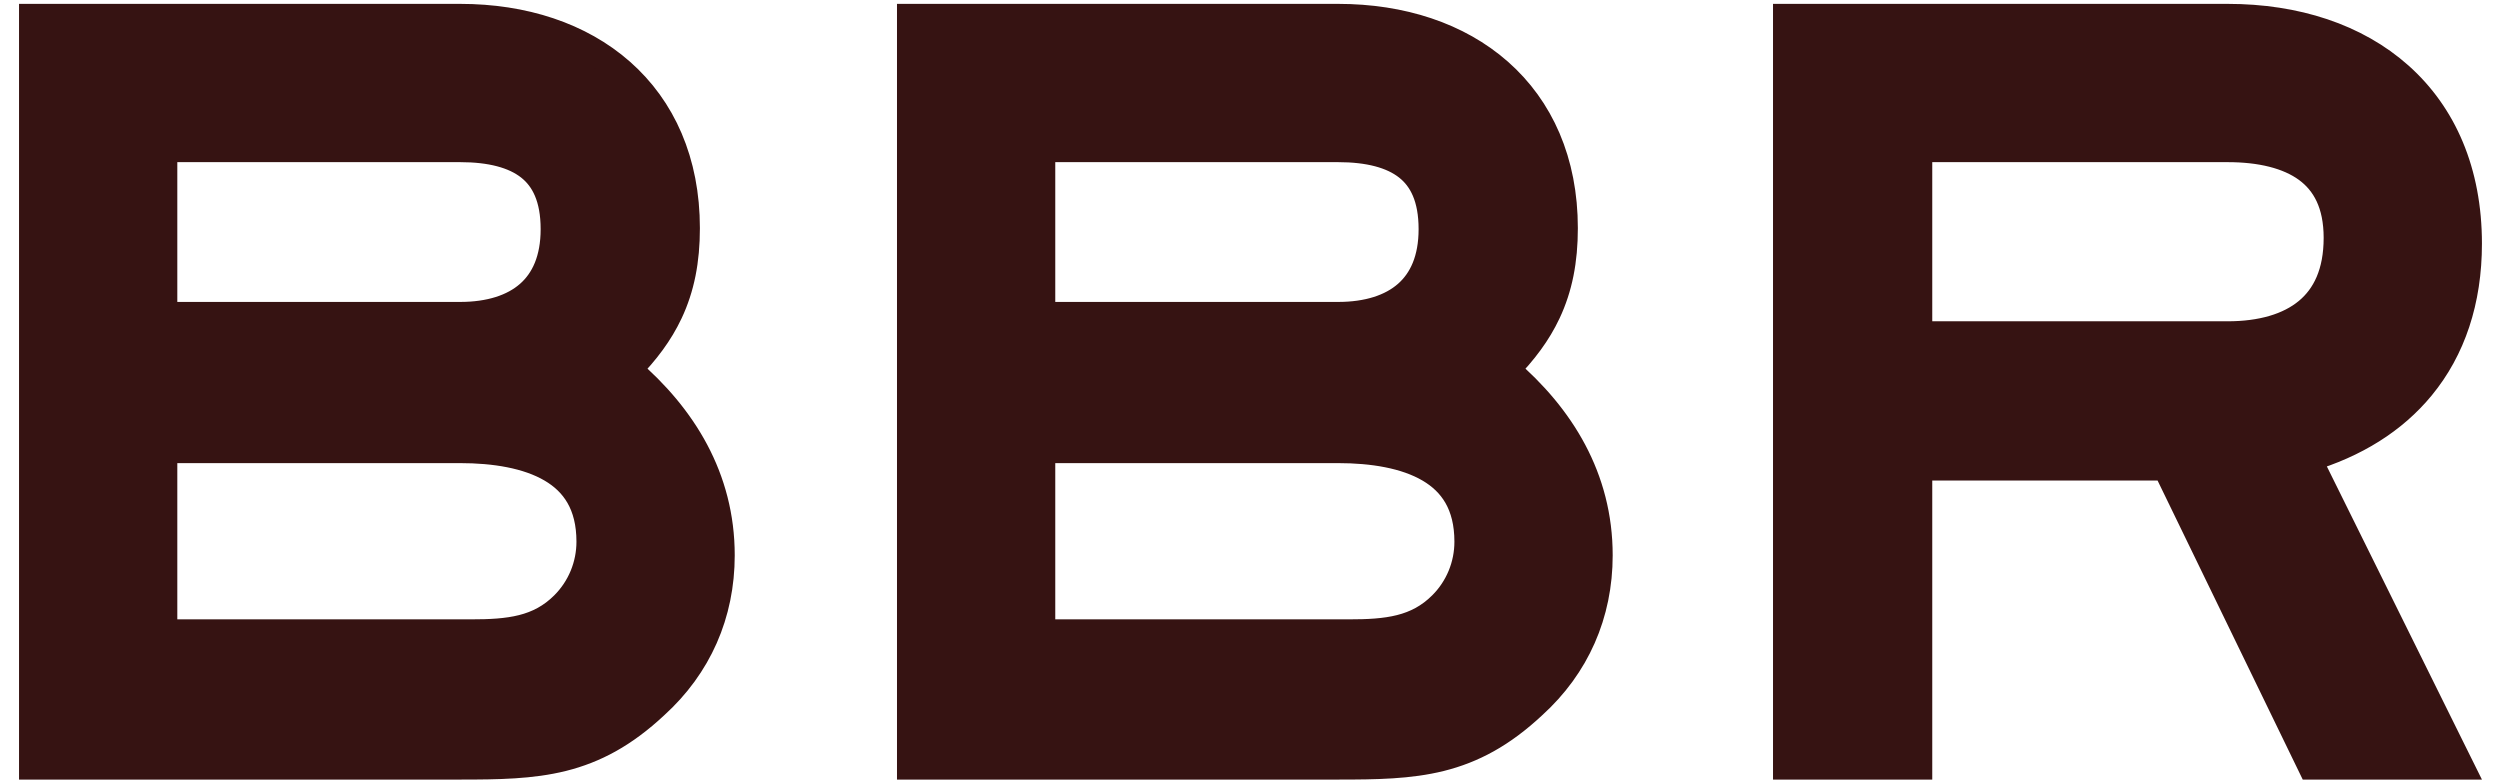 <svg width="93" height="29" viewBox="0 0 93 29" fill="none" xmlns="http://www.w3.org/2000/svg">
<path d="M23.373 13.748C24.03 13.078 24.543 12.396 24.903 11.63C25.337 10.709 25.536 9.698 25.536 8.488C25.536 6.002 24.639 4.024 23.108 2.673C21.584 1.328 19.477 0.644 17.116 0.644H1.708H1.208V1.144V28V28.5H1.708H17.116C18.53 28.5 19.769 28.484 20.936 28.193C22.123 27.896 23.213 27.321 24.366 26.244C25.982 24.78 26.832 22.846 26.832 20.656C26.832 17.779 25.414 15.496 23.373 13.748ZM56.033 13.748C56.69 13.078 57.203 12.396 57.563 11.63C57.997 10.709 58.196 9.698 58.196 8.488C58.196 6.002 57.299 4.024 55.768 2.673C54.244 1.328 52.137 0.644 49.776 0.644H34.368H33.868V1.144V28V28.5H34.368H49.776C51.19 28.5 52.429 28.484 53.596 28.193C54.783 27.896 55.873 27.321 57.026 26.244C58.642 24.78 59.492 22.846 59.492 20.656C59.492 17.779 58.075 15.496 56.033 13.748ZM66.956 0.644H66.456V1.144V28V28.5H66.956H70.88H71.38V28V17.376H80.575L85.838 28.218L85.975 28.5H86.288H90.716H91.522L91.164 27.778L85.855 17.056C87.608 16.534 89.047 15.642 90.076 14.39C91.222 12.996 91.828 11.196 91.828 9.064C91.828 6.384 90.89 4.262 89.267 2.814C87.652 1.373 85.408 0.644 82.868 0.644H66.956ZM20.612 8.524C20.612 9.651 20.249 10.43 19.675 10.934C19.091 11.447 18.224 11.732 17.116 11.732H6.096V5.532H17.116C18.252 5.532 19.119 5.758 19.695 6.212C20.248 6.648 20.612 7.359 20.612 8.524ZM21.944 20.152C21.944 21.029 21.599 21.873 20.974 22.498C20.049 23.424 18.941 23.54 17.512 23.54H6.096V16.728H17.116C18.395 16.728 19.622 16.924 20.512 17.447C21.362 17.946 21.944 18.763 21.944 20.152ZM53.272 8.524C53.272 9.651 52.909 10.43 52.335 10.934C51.751 11.447 50.884 11.732 49.776 11.732H38.756V5.532H49.776C50.912 5.532 51.779 5.758 52.355 6.212C52.909 6.648 53.272 7.359 53.272 8.524ZM54.604 20.152C54.604 21.029 54.26 21.873 53.634 22.498C52.709 23.424 51.601 23.54 50.172 23.54H38.756V16.728H49.776C51.056 16.728 52.282 16.924 53.172 17.447C54.022 17.946 54.604 18.763 54.604 20.152ZM86.94 8.848C86.94 10.15 86.509 11.023 85.834 11.581C85.144 12.153 84.13 12.452 82.868 12.452H71.38V5.532H82.868C84.093 5.532 85.114 5.776 85.817 6.29C86.493 6.786 86.94 7.579 86.94 8.848Z" fill="#361312" stroke="#361312"/>
</svg>
